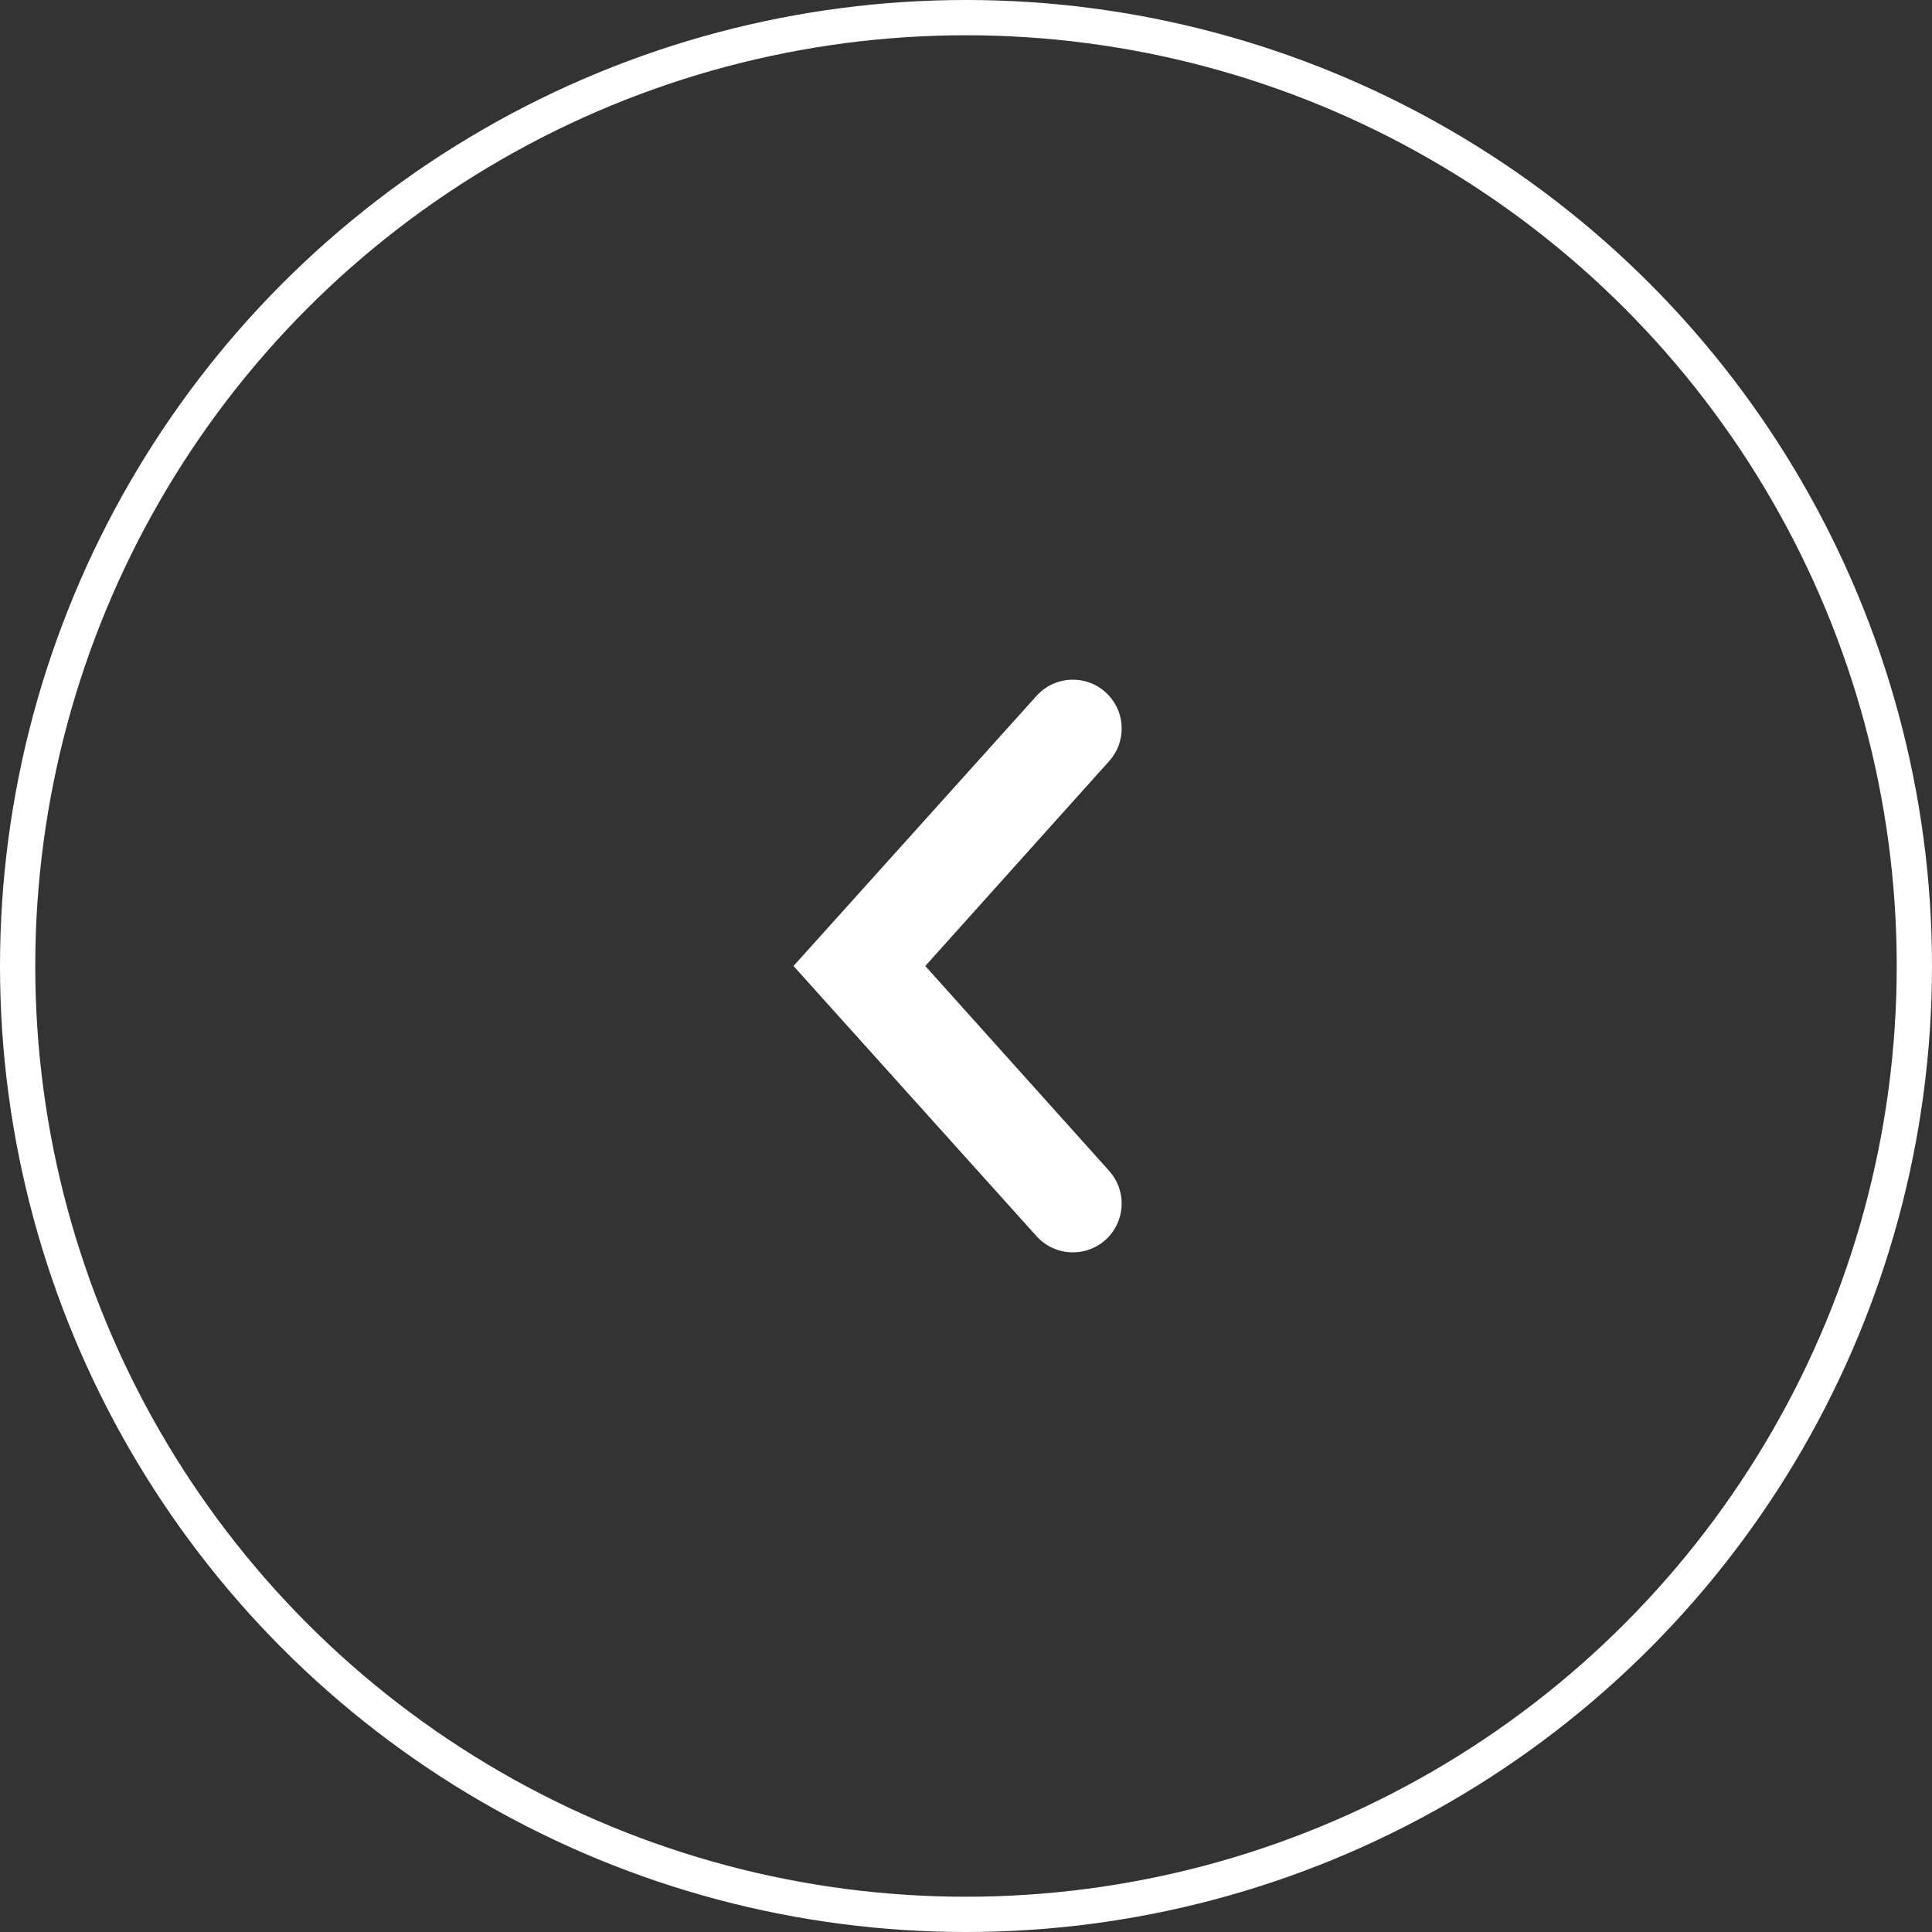 <svg width="39" height="39" viewBox="0 0 39 39" fill="none" xmlns="http://www.w3.org/2000/svg">
<rect x="0" y="0" width="39" height="39" fill="#333333" stroke="none"/>
<circle r="19.144" transform="matrix(-1 0 0 1 19.5 19.5)" stroke="white" stroke-width="0.712"/>
<path d="M20.924 14.047C21.316 13.612 21.998 13.612 22.39 14.047C22.727 14.421 22.727 14.99 22.39 15.364L18.678 19.5L22.39 23.636C22.727 24.011 22.727 24.579 22.39 24.954C21.998 25.389 21.316 25.389 20.924 24.954L16.018 19.5L20.924 14.047Z" fill="white"/>
</svg>
